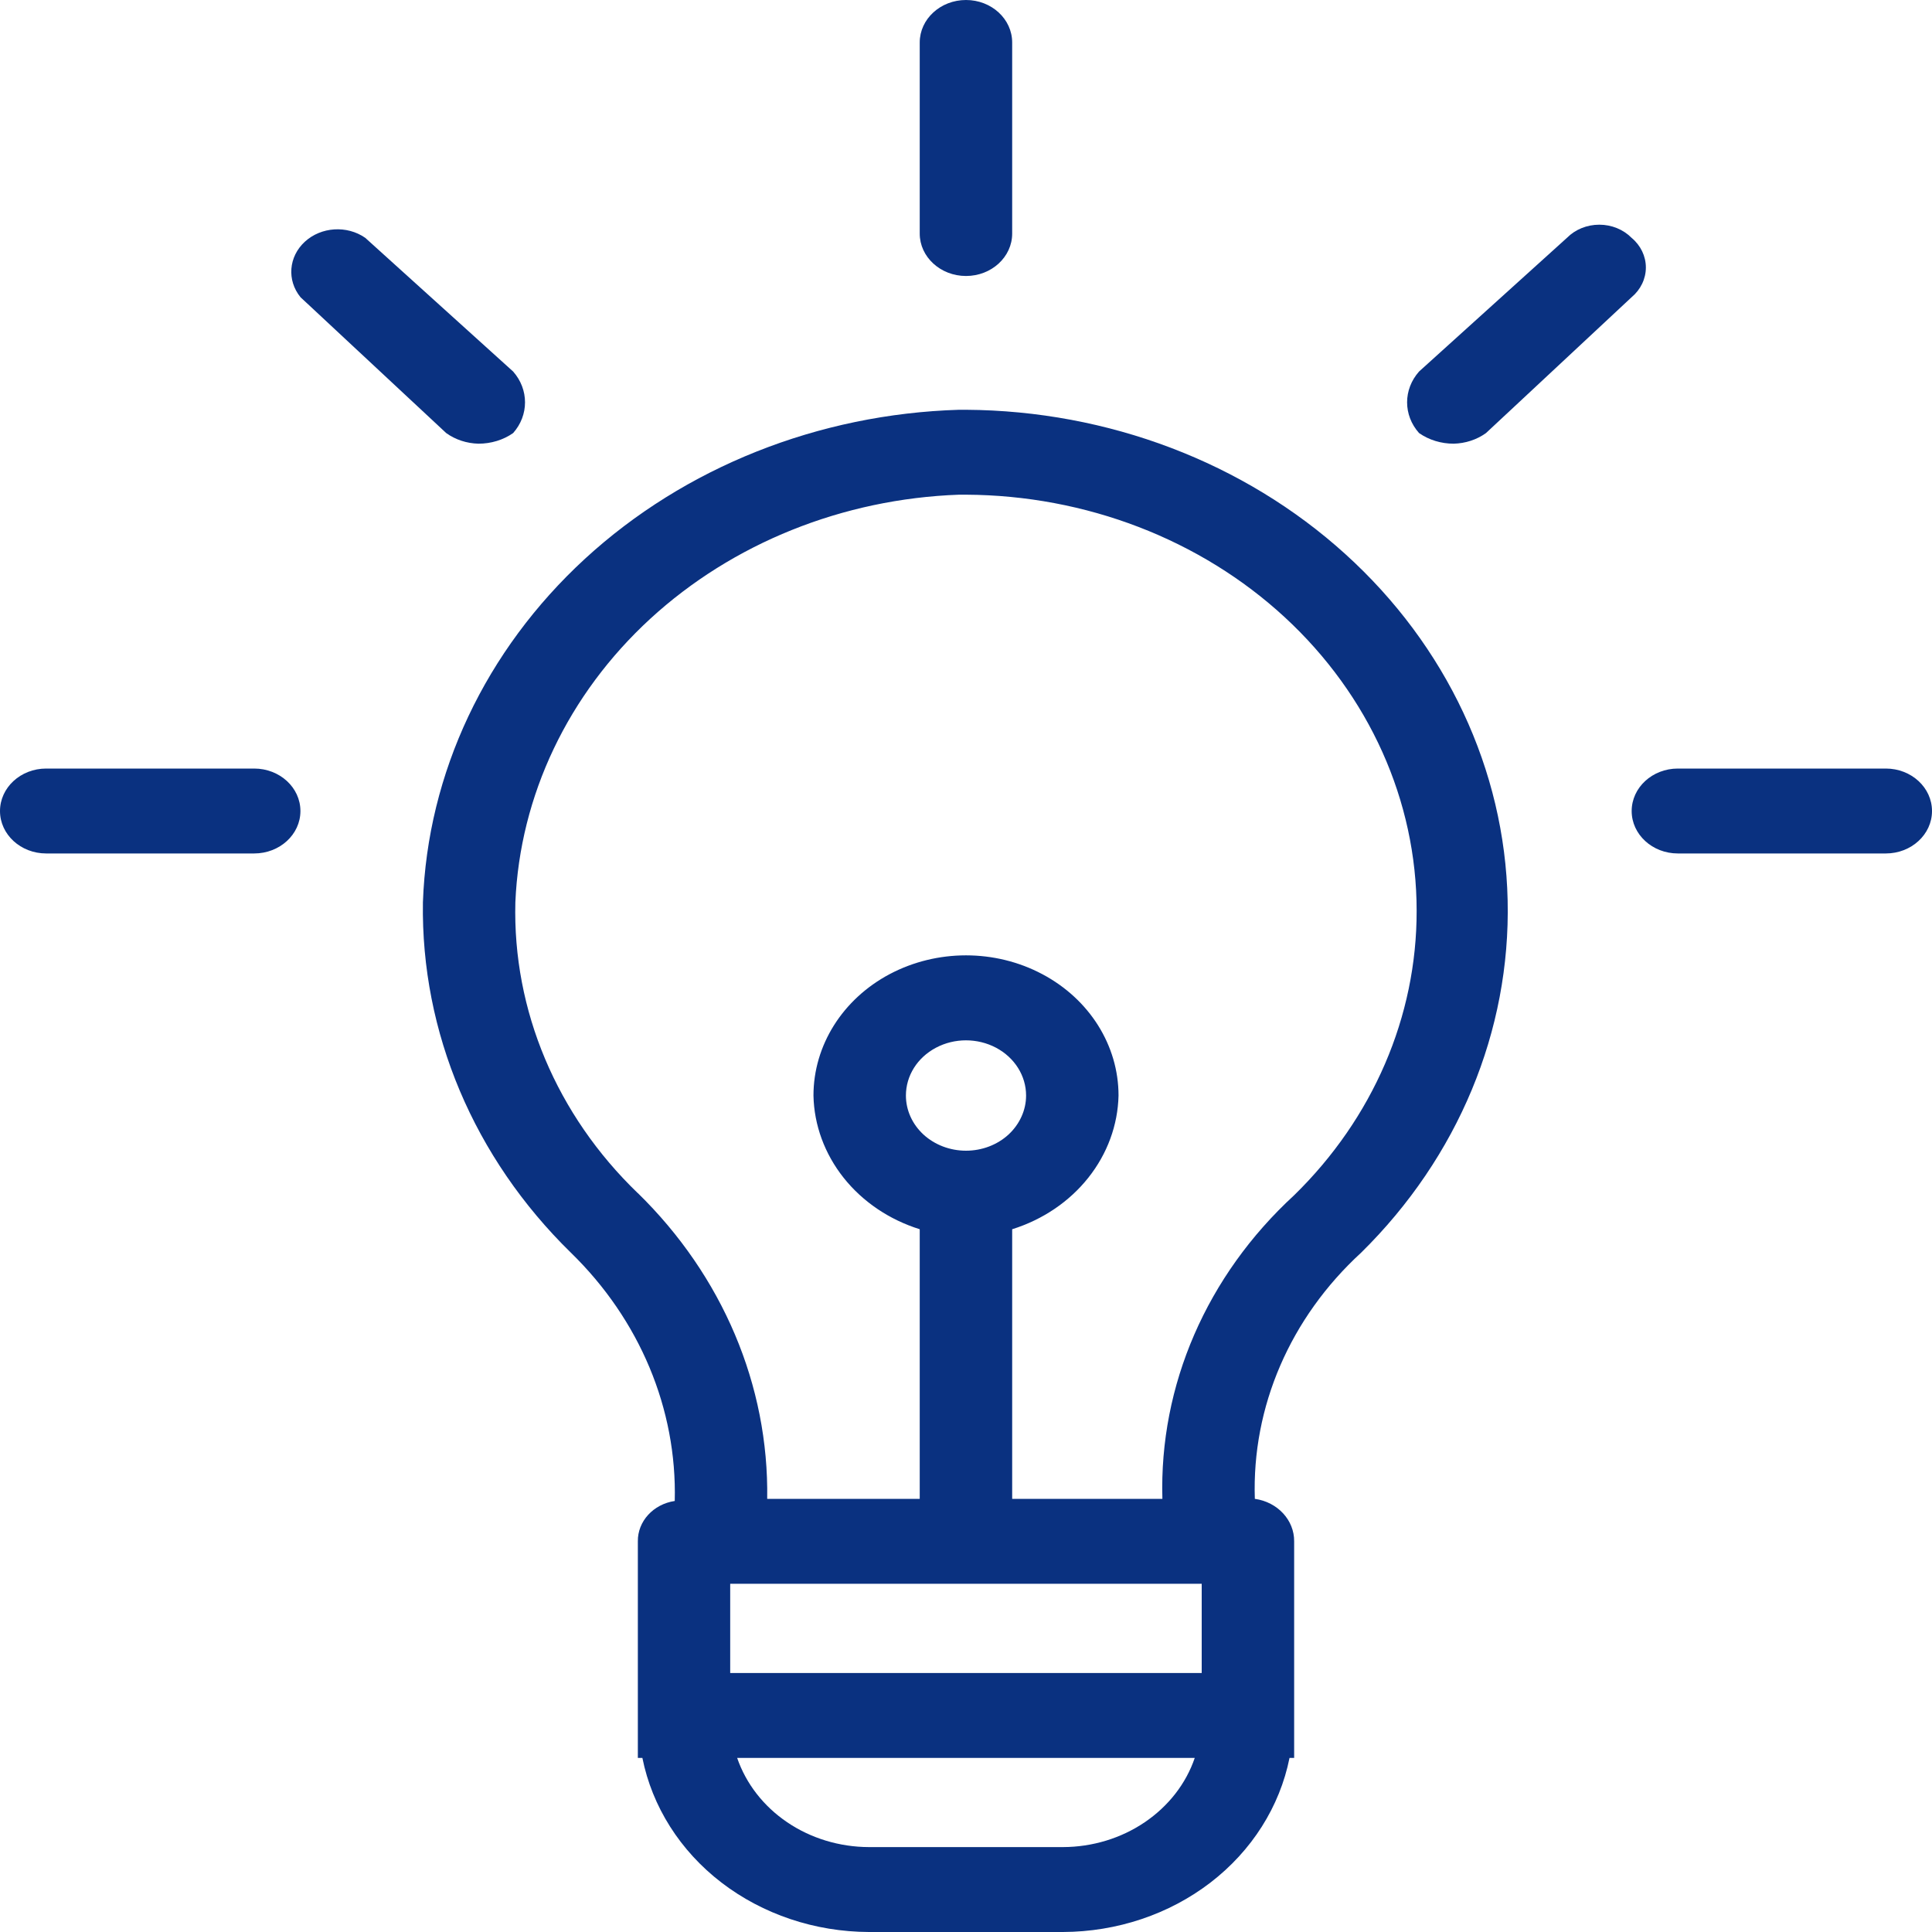 <svg width="20" height="20" viewBox="0 0 20 20" fill="none" xmlns="http://www.w3.org/2000/svg">
<path d="M14.091 12.967C15.094 11.979 15.638 10.671 15.607 9.32C15.577 7.969 14.973 6.683 13.926 5.735C12.879 4.786 11.47 4.251 10 4.242H9.928C8.471 4.286 7.087 4.837 6.056 5.784C5.026 6.731 4.425 8.002 4.378 9.341C4.357 10.686 4.906 11.986 5.909 12.967C6.622 13.661 7.009 14.585 6.985 15.538C6.763 15.571 6.6 15.749 6.603 15.956V18.198H6.65C6.751 18.702 7.04 19.159 7.468 19.488C7.897 19.817 8.436 19.998 8.995 20H11.004C11.563 19.998 12.103 19.817 12.531 19.488C12.959 19.159 13.248 18.702 13.349 18.198H13.397V15.956C13.399 15.737 13.226 15.549 12.99 15.516C12.958 14.563 13.356 13.641 14.091 12.967L14.091 12.967ZM6.603 12.352C5.762 11.542 5.306 10.459 5.335 9.34C5.382 8.235 5.881 7.187 6.732 6.405C7.584 5.623 8.725 5.164 9.928 5.121H10C11.239 5.127 12.426 5.583 13.3 6.39C14.174 7.197 14.665 8.29 14.665 9.428C14.667 10.523 14.213 11.576 13.397 12.373C12.492 13.205 11.999 14.341 12.033 15.516H10.478V12.725C10.794 12.626 11.069 12.44 11.266 12.192C11.463 11.944 11.572 11.647 11.579 11.341C11.579 10.822 11.278 10.343 10.789 10.084C10.301 9.825 9.699 9.825 9.21 10.084C8.722 10.343 8.421 10.822 8.421 11.341C8.427 11.647 8.537 11.945 8.733 12.192C8.93 12.44 9.205 12.626 9.521 12.725V15.516H7.942C7.96 14.342 7.479 13.207 6.603 12.351L6.603 12.352ZM10 11.912V11.912C9.835 11.912 9.677 11.852 9.56 11.745C9.443 11.637 9.378 11.492 9.378 11.341C9.378 11.136 9.496 10.948 9.689 10.846C9.881 10.744 10.118 10.744 10.311 10.846C10.503 10.948 10.622 11.136 10.622 11.341C10.622 11.492 10.556 11.637 10.44 11.745C10.323 11.852 10.165 11.912 10 11.912L10 11.912ZM11.005 19.121L8.995 19.121C8.69 19.12 8.394 19.03 8.149 18.864C7.904 18.698 7.723 18.465 7.631 18.198H12.368C12.277 18.465 12.095 18.698 11.85 18.864C11.605 19.03 11.309 19.12 11.004 19.121L11.005 19.121ZM7.559 17.319V16.395H12.44V17.319H7.559Z" fill="#0A3180"/>
<path d="M10.478 2.418V0.44C10.478 0.197 10.264 0 10 0C9.736 0 9.521 0.197 9.521 0.44V2.418C9.521 2.66 9.736 2.857 10 2.857C10.264 2.857 10.478 2.66 10.478 2.418Z" fill="#0A3180"/>
<path d="M19.522 7.956H17.369C17.105 7.956 16.891 8.153 16.891 8.396C16.891 8.638 17.105 8.835 17.369 8.835H19.522C19.786 8.835 20 8.638 20 8.396C20 8.153 19.786 7.956 19.522 7.956Z" fill="#0A3180"/>
<path d="M2.631 8.835C2.896 8.835 3.11 8.638 3.11 8.396C3.11 8.153 2.896 7.956 2.631 7.956H0.478C0.214 7.956 0 8.153 0 8.396C0 8.638 0.214 8.835 0.478 8.835H2.631Z" fill="#0A3180"/>
<path d="M3.111 3.077L4.619 4.483C4.715 4.552 4.832 4.59 4.953 4.593C5.083 4.593 5.209 4.555 5.312 4.483C5.476 4.298 5.476 4.032 5.312 3.846L3.781 2.462C3.591 2.33 3.324 2.348 3.156 2.502C2.987 2.657 2.968 2.902 3.111 3.077L3.111 3.077Z" fill="#0A3180"/>
<path d="M16.89 2.462C16.804 2.375 16.683 2.326 16.556 2.326C16.428 2.326 16.307 2.375 16.221 2.462L14.69 3.846C14.525 4.032 14.525 4.298 14.69 4.483C14.793 4.555 14.919 4.593 15.048 4.593C15.17 4.59 15.287 4.552 15.383 4.483L16.89 3.077C16.984 2.998 17.038 2.886 17.038 2.769C17.038 2.652 16.984 2.54 16.89 2.462L16.89 2.462Z" fill="#0A3180"/>
</svg>

